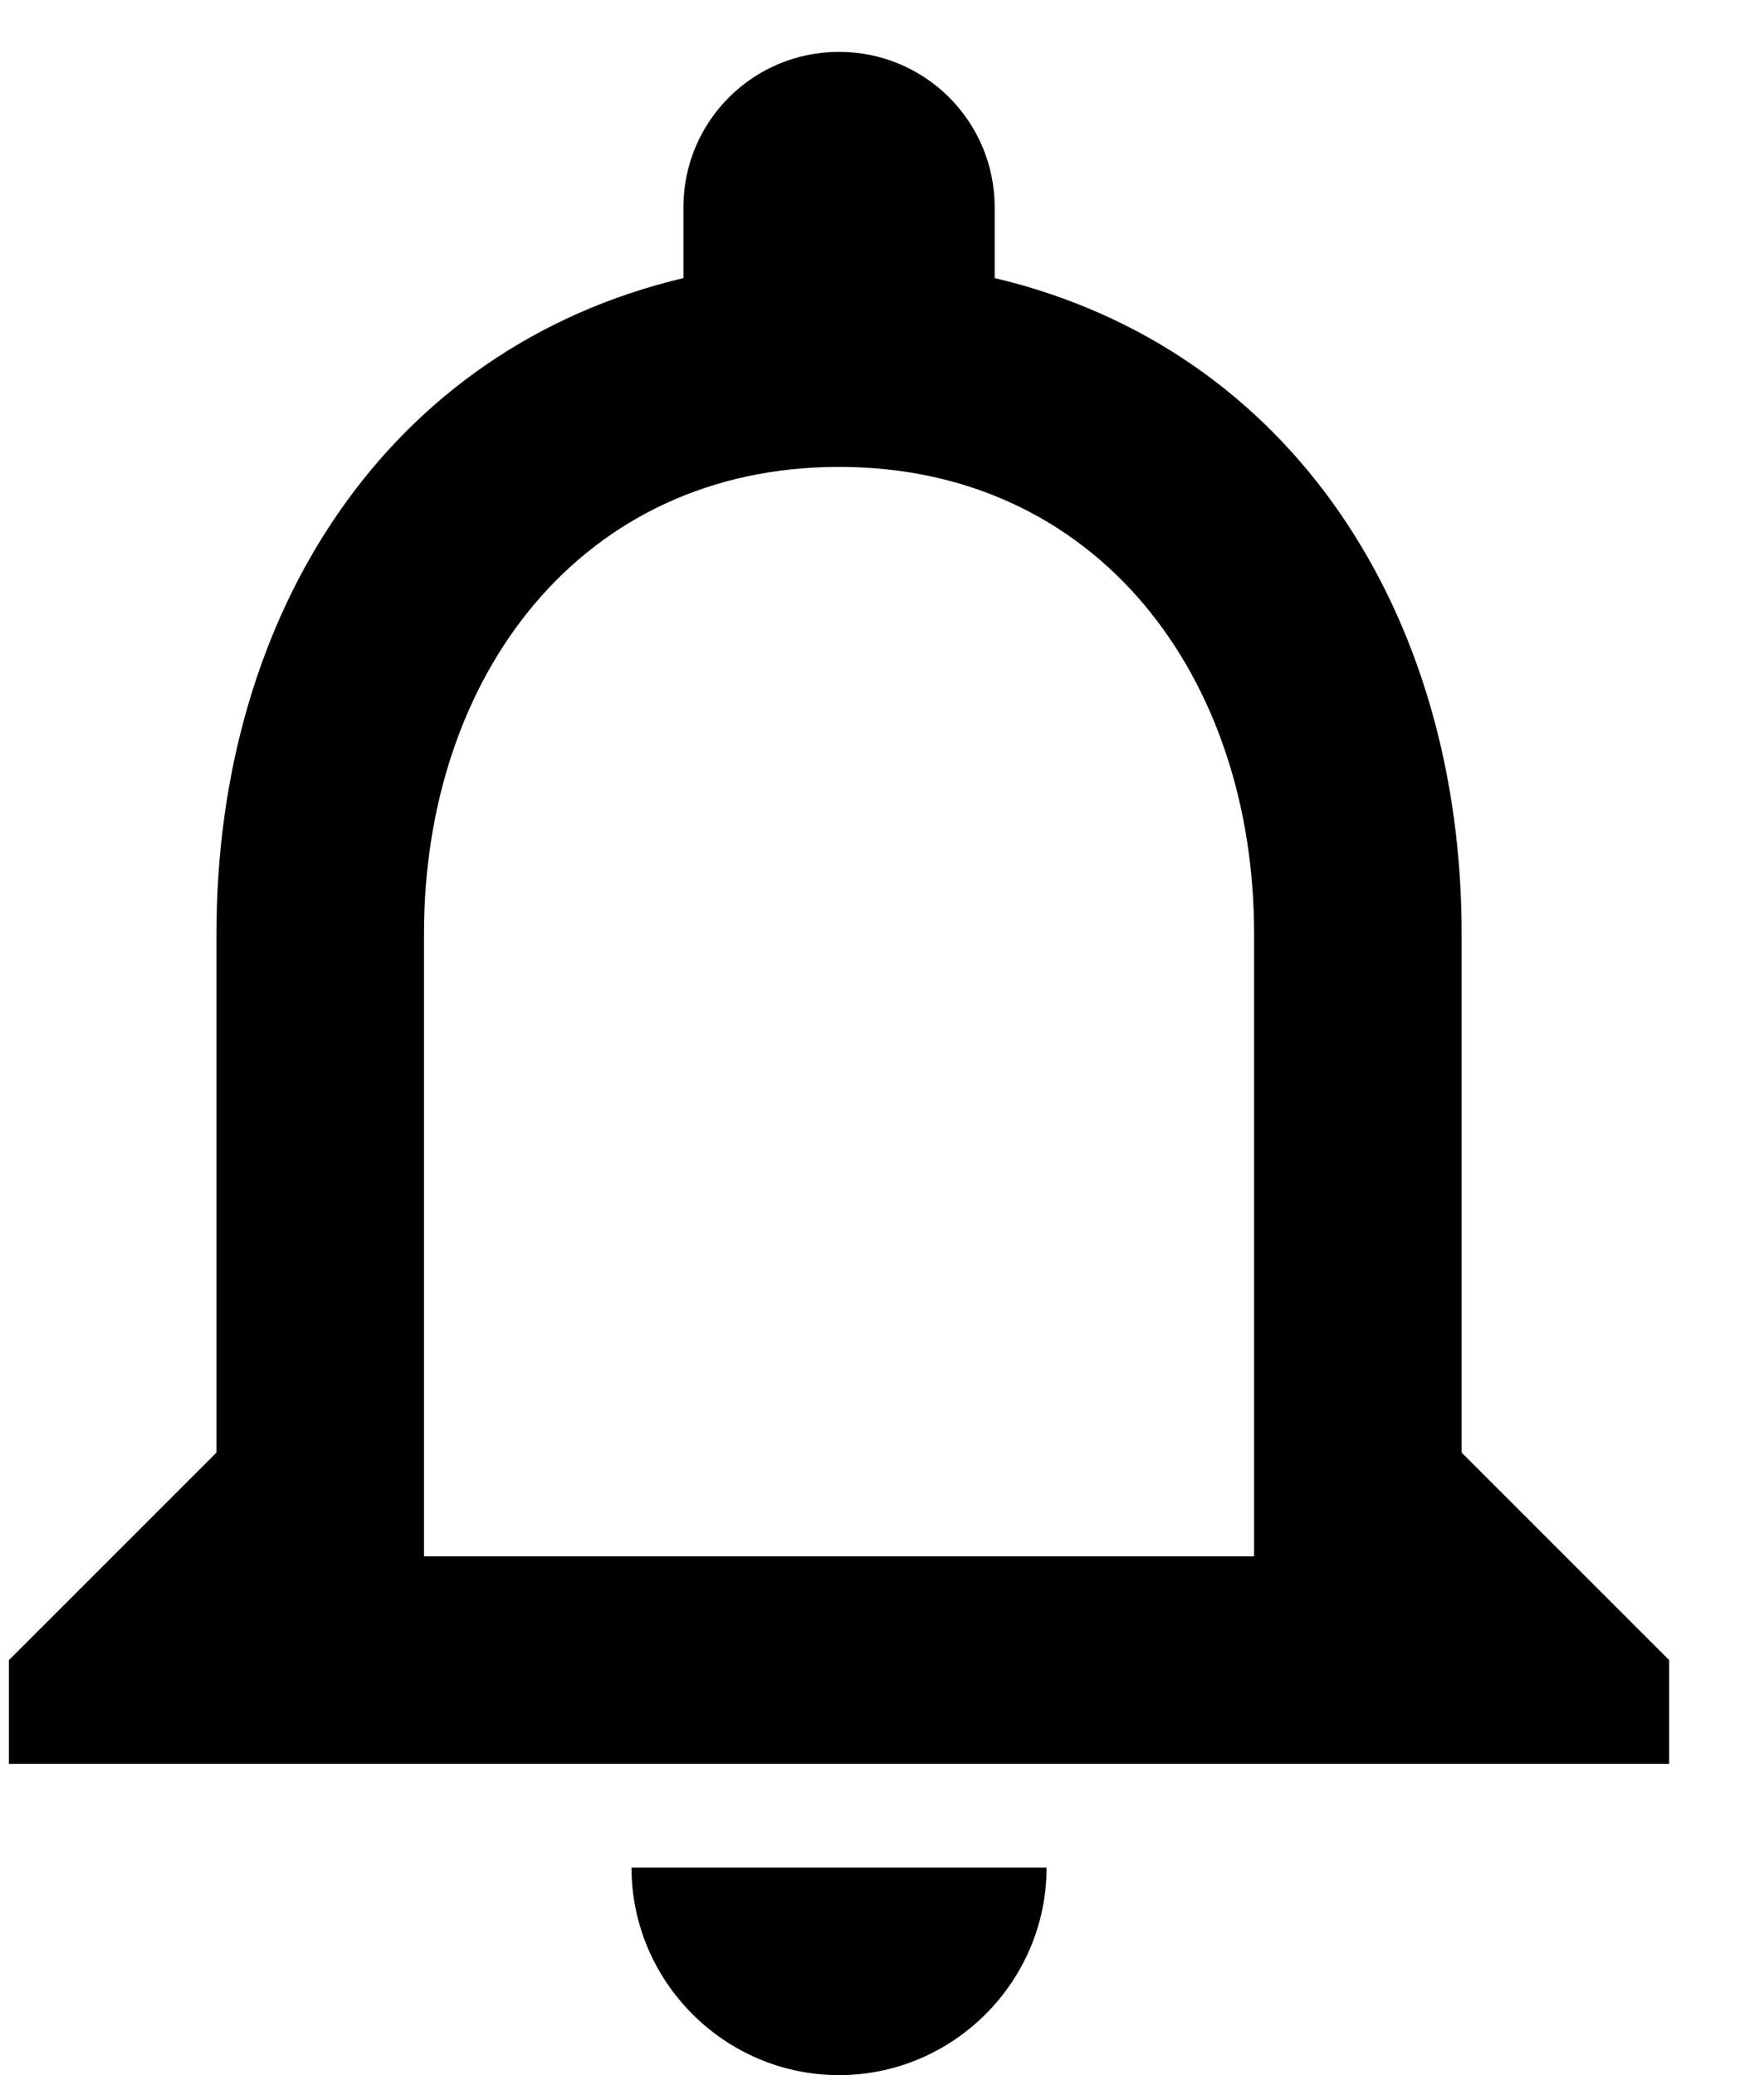 <svg width="17" height="20" viewBox="0 0 17 20" fill="none" xmlns="http://www.w3.org/2000/svg">
<path d="M8.086 20C9.186 20 10.086 19.1 10.086 18H6.086C6.086 19.1 6.986 20 8.086 20ZM14.086 14V9C14.086 5.93 12.456 3.36 9.586 2.68V2C9.586 1.17 8.916 0.5 8.086 0.5C7.256 0.5 6.586 1.17 6.586 2V2.68C3.726 3.36 2.086 5.92 2.086 9V14L0.086 16V17H16.086V16L14.086 14ZM12.086 15H4.086V9C4.086 6.52 5.596 4.5 8.086 4.5C10.576 4.5 12.086 6.52 12.086 9V15Z" fill="currentColor"/>
</svg>
